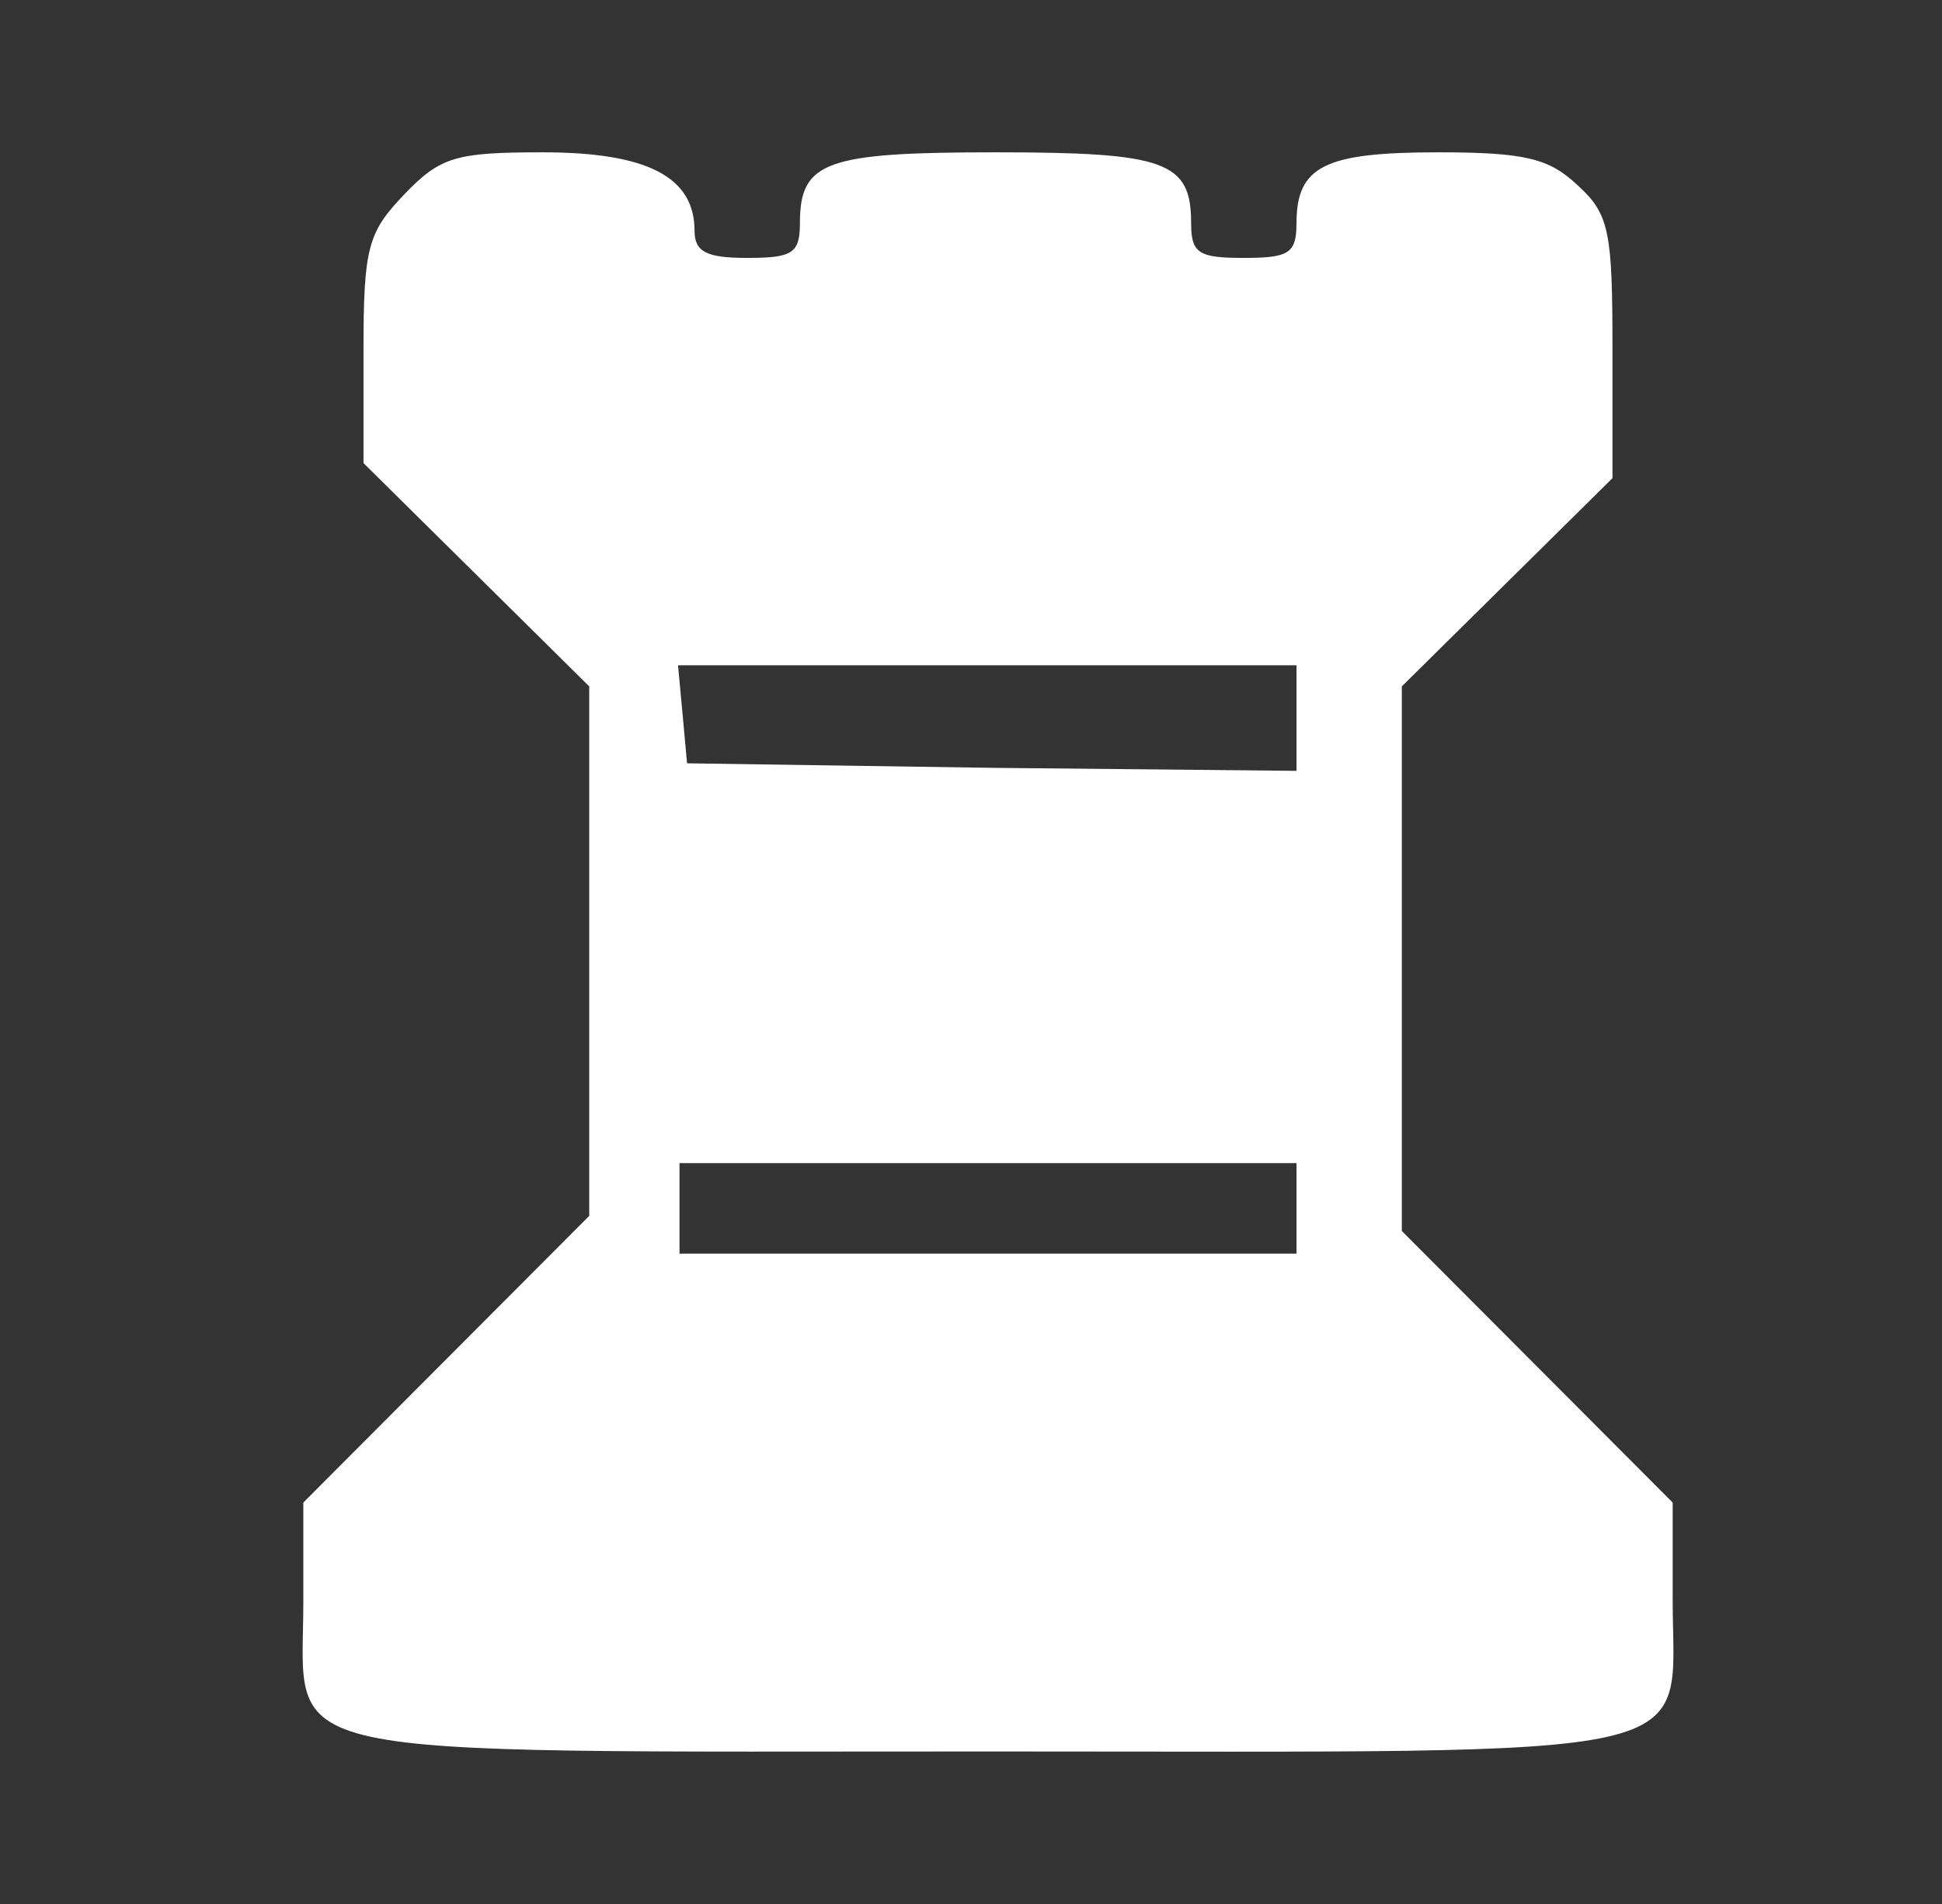 <svg width="51" height="50" viewBox="0 0 51 50" fill="none" xmlns="http://www.w3.org/2000/svg">
<rect x="0" y="0" width="51" height="50" fill="#333333" stroke="none"/>
<path d="M10.613 5.109C9.665 6.1 9.546 6.496 9.546 9.19V12.161L12.51 15.093L15.474 18.025V24.997V31.93L11.72 35.694L7.966 39.458V42.073C7.966 46.272 6.662 45.995 26.025 45.995C45.271 45.995 43.927 46.312 43.927 41.993V39.458L40.37 35.892L36.814 32.327V25.195V18.025L39.58 15.291L42.346 12.557V9.15C42.346 6.1 42.267 5.624 41.438 4.872C40.687 4.158 40.054 4 37.762 4C34.798 4 34.048 4.357 34.048 5.862C34.048 6.654 33.85 6.773 32.664 6.773C31.479 6.773 31.281 6.654 31.281 5.862C31.281 4.238 30.61 4 26.144 4C21.678 4 21.007 4.238 21.007 5.862C21.007 6.654 20.809 6.773 19.623 6.773C18.556 6.773 18.24 6.615 18.24 6.06C18.24 4.634 16.976 4 14.249 4C11.957 4 11.562 4.119 10.613 5.109ZM34.048 18.857V20.243L26.065 20.164L18.043 20.045L17.924 18.738L17.806 17.47H25.907H34.048V18.857ZM34.048 31.732V32.921H25.946H17.845V31.732V30.544H25.946H34.048V31.732Z" fill="white"/>
</svg>
